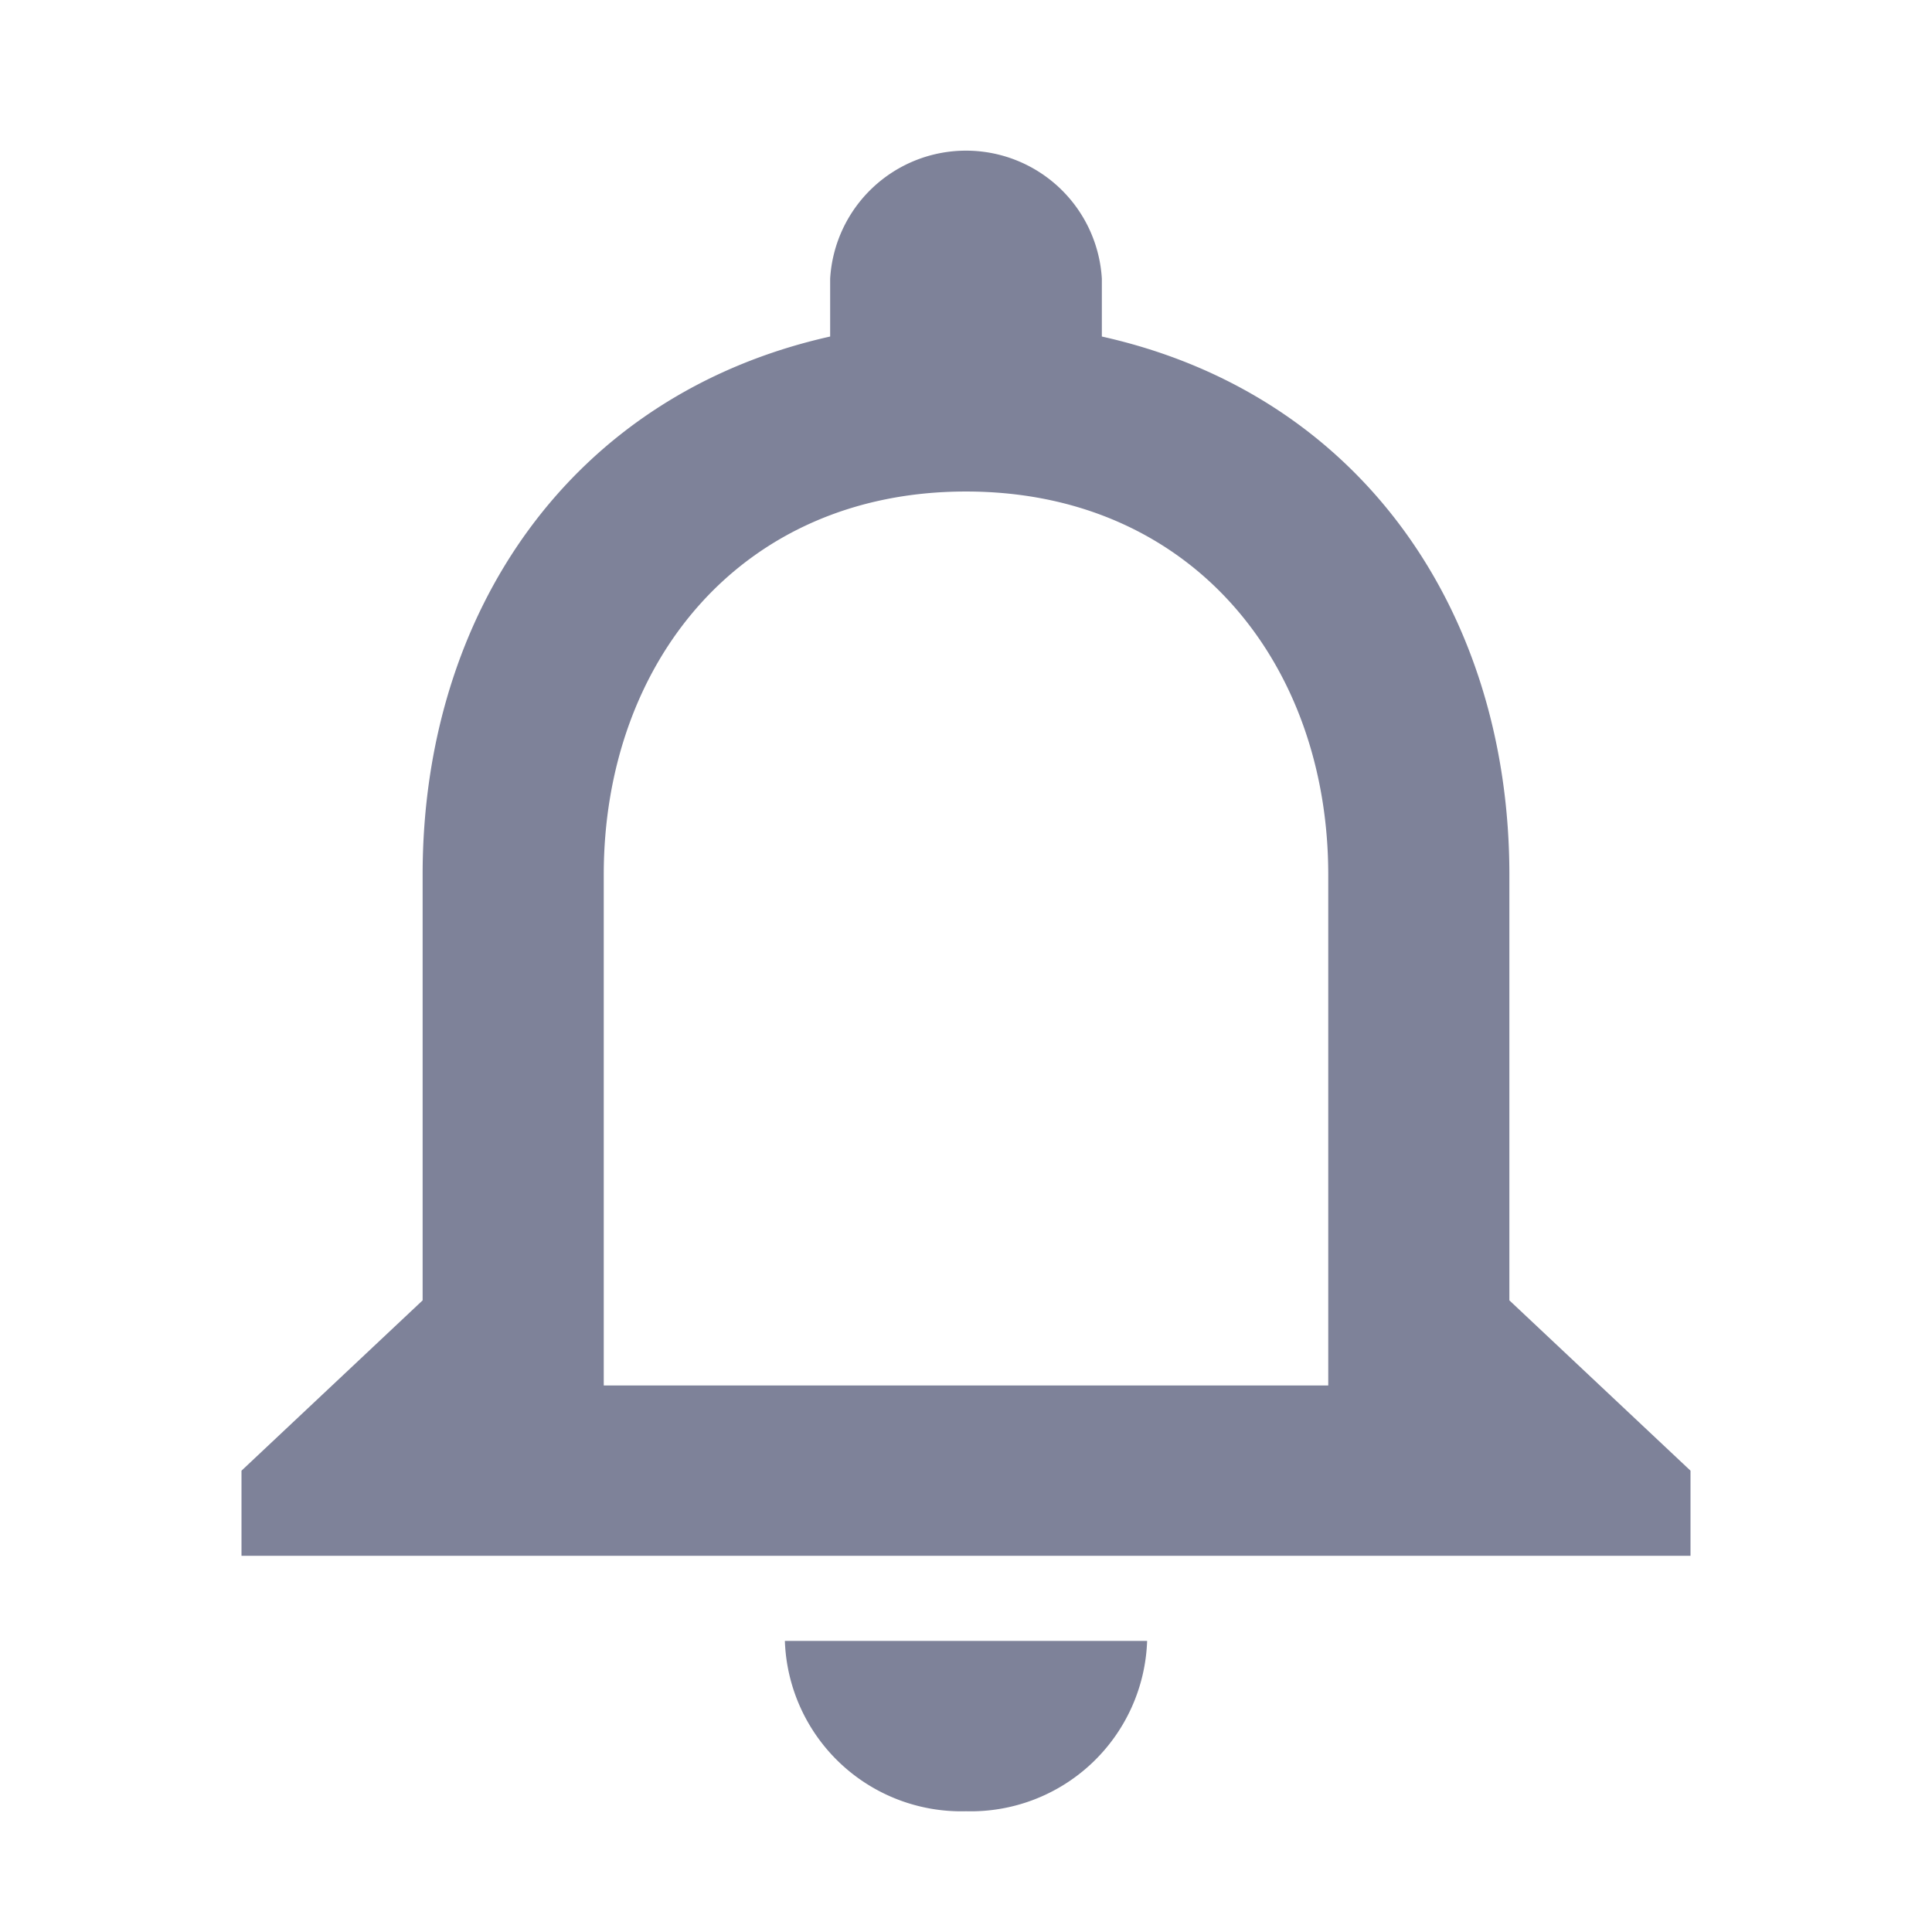 <svg xmlns="http://www.w3.org/2000/svg" width="32" height="32" viewBox="0 0 32 32"><defs><style>.a{fill:none;}.b{fill:#7e8299;}</style></defs><path class="a" d="M0,0H32V32H0Z"/><path class="b" d="M16,30a2.923,2.923,0,0,0,3-2.821H13A2.923,2.923,0,0,0,16,30Zm9-8.462V14.487c0-4.329-2.445-7.954-6.75-8.913V4.615a2.254,2.254,0,0,0-4.5,0v.959C9.46,6.533,7,10.144,7,14.487v7.051L4,24.359v1.41H28v-1.41Zm-3,1.41H10V14.487c0-3.5,2.265-6.346,6-6.346s6,2.849,6,6.346Z"/></svg>
